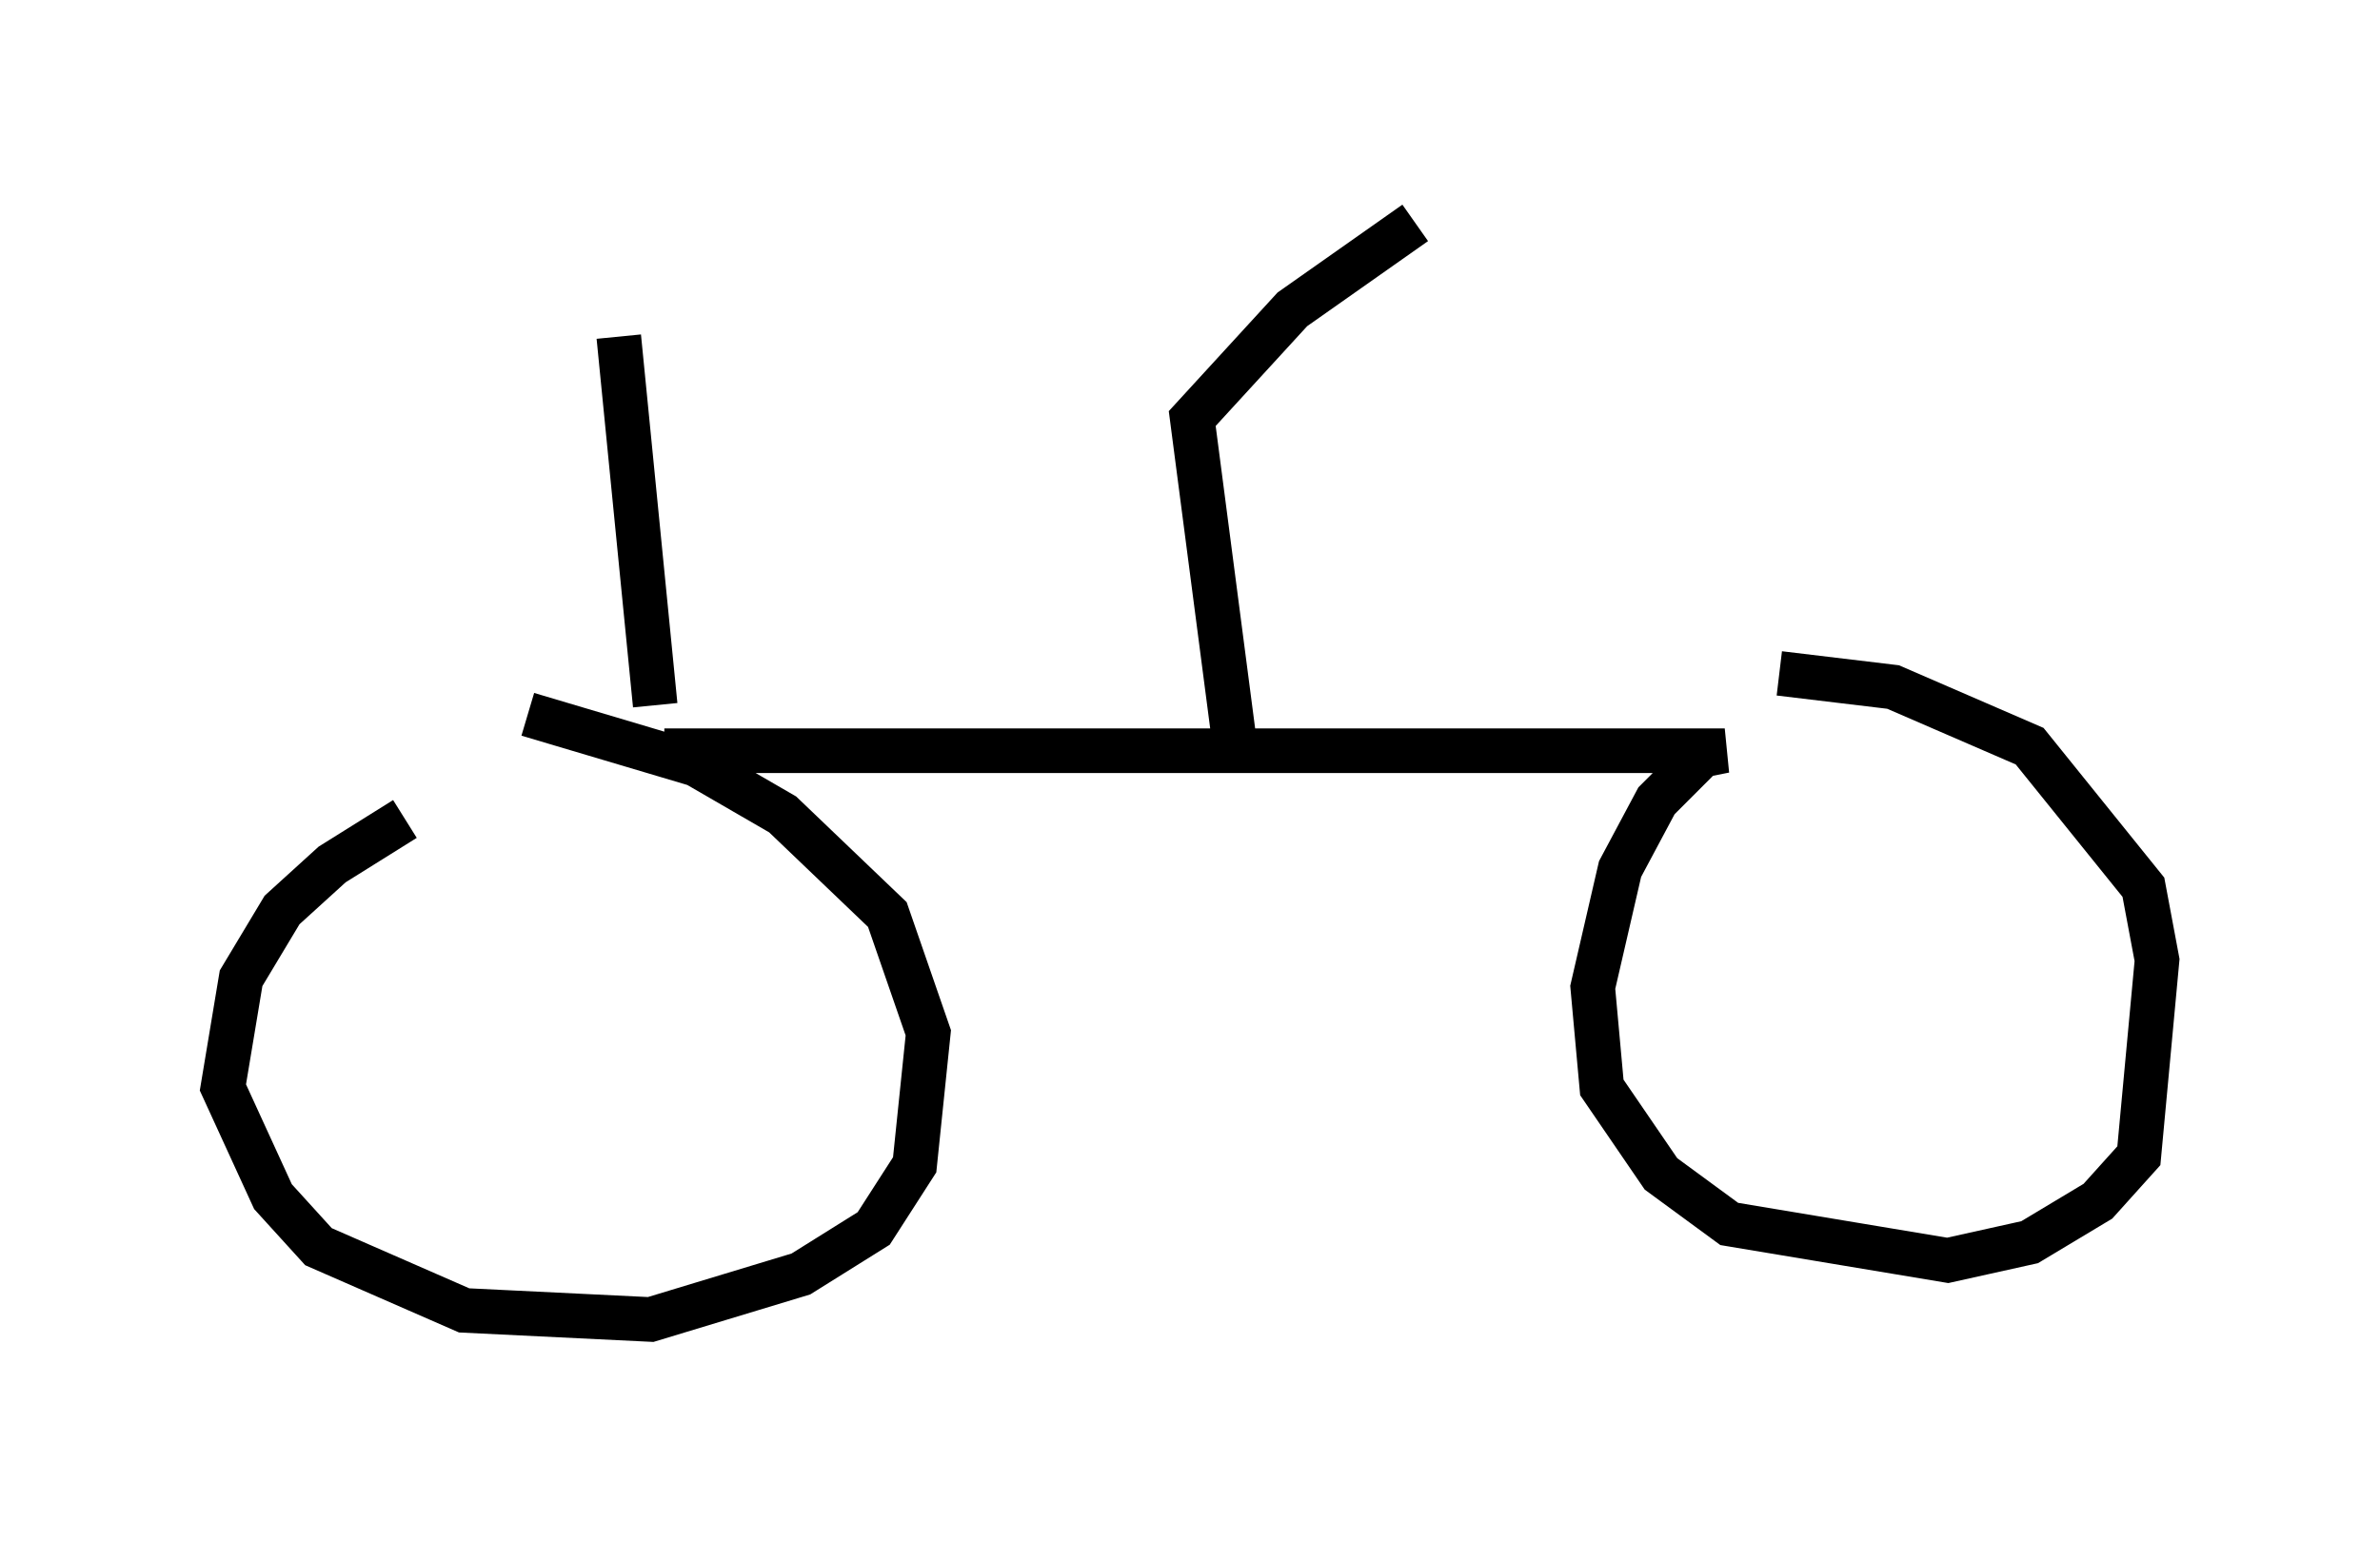 <?xml version="1.0" encoding="utf-8" ?>
<svg baseProfile="full" height="34.602" version="1.1" width="53.386" xmlns="http://www.w3.org/2000/svg" xmlns:ev="http://www.w3.org/2001/xml-events" xmlns:xlink="http://www.w3.org/1999/xlink"><defs /><rect fill="white" height="34.602" width="53.386" x="0" y="0" /><path d="M11.023, 17.658 m-1.94, 0.715 l-1.633, 1.021 -1.123, 1.021 l-0.919, 1.531 -0.408, 2.45 l1.123, 2.45 1.021, 1.123 l3.267, 1.429 4.185, 0.204 l3.369, -1.021 1.633, -1.021 l0.919, -1.429 0.306, -2.96 l-0.919, -2.654 -2.348, -2.246 l-1.94, -1.123 -3.777, -1.123 m3.063, 0.817 l23.786, 0.0 -0.51, 0.102 l-1.021, 1.021 -0.817, 1.531 l-0.613, 2.654 0.204, 2.246 l1.327, 1.94 1.531, 1.123 l4.9, 0.817 1.838, -0.408 l1.531, -0.919 0.919, -1.021 l0.408, -4.39 -0.306, -1.633 l-2.552, -3.165 -3.063, -1.327 l-2.552, -0.306 m-12.25, 1.327 l-0.919, -7.044 2.246, -2.45 l2.756, -1.94 m-17.048, 10.821 l-0.817, -8.269 " fill="none" stroke="black" stroke-width="1" /></svg>